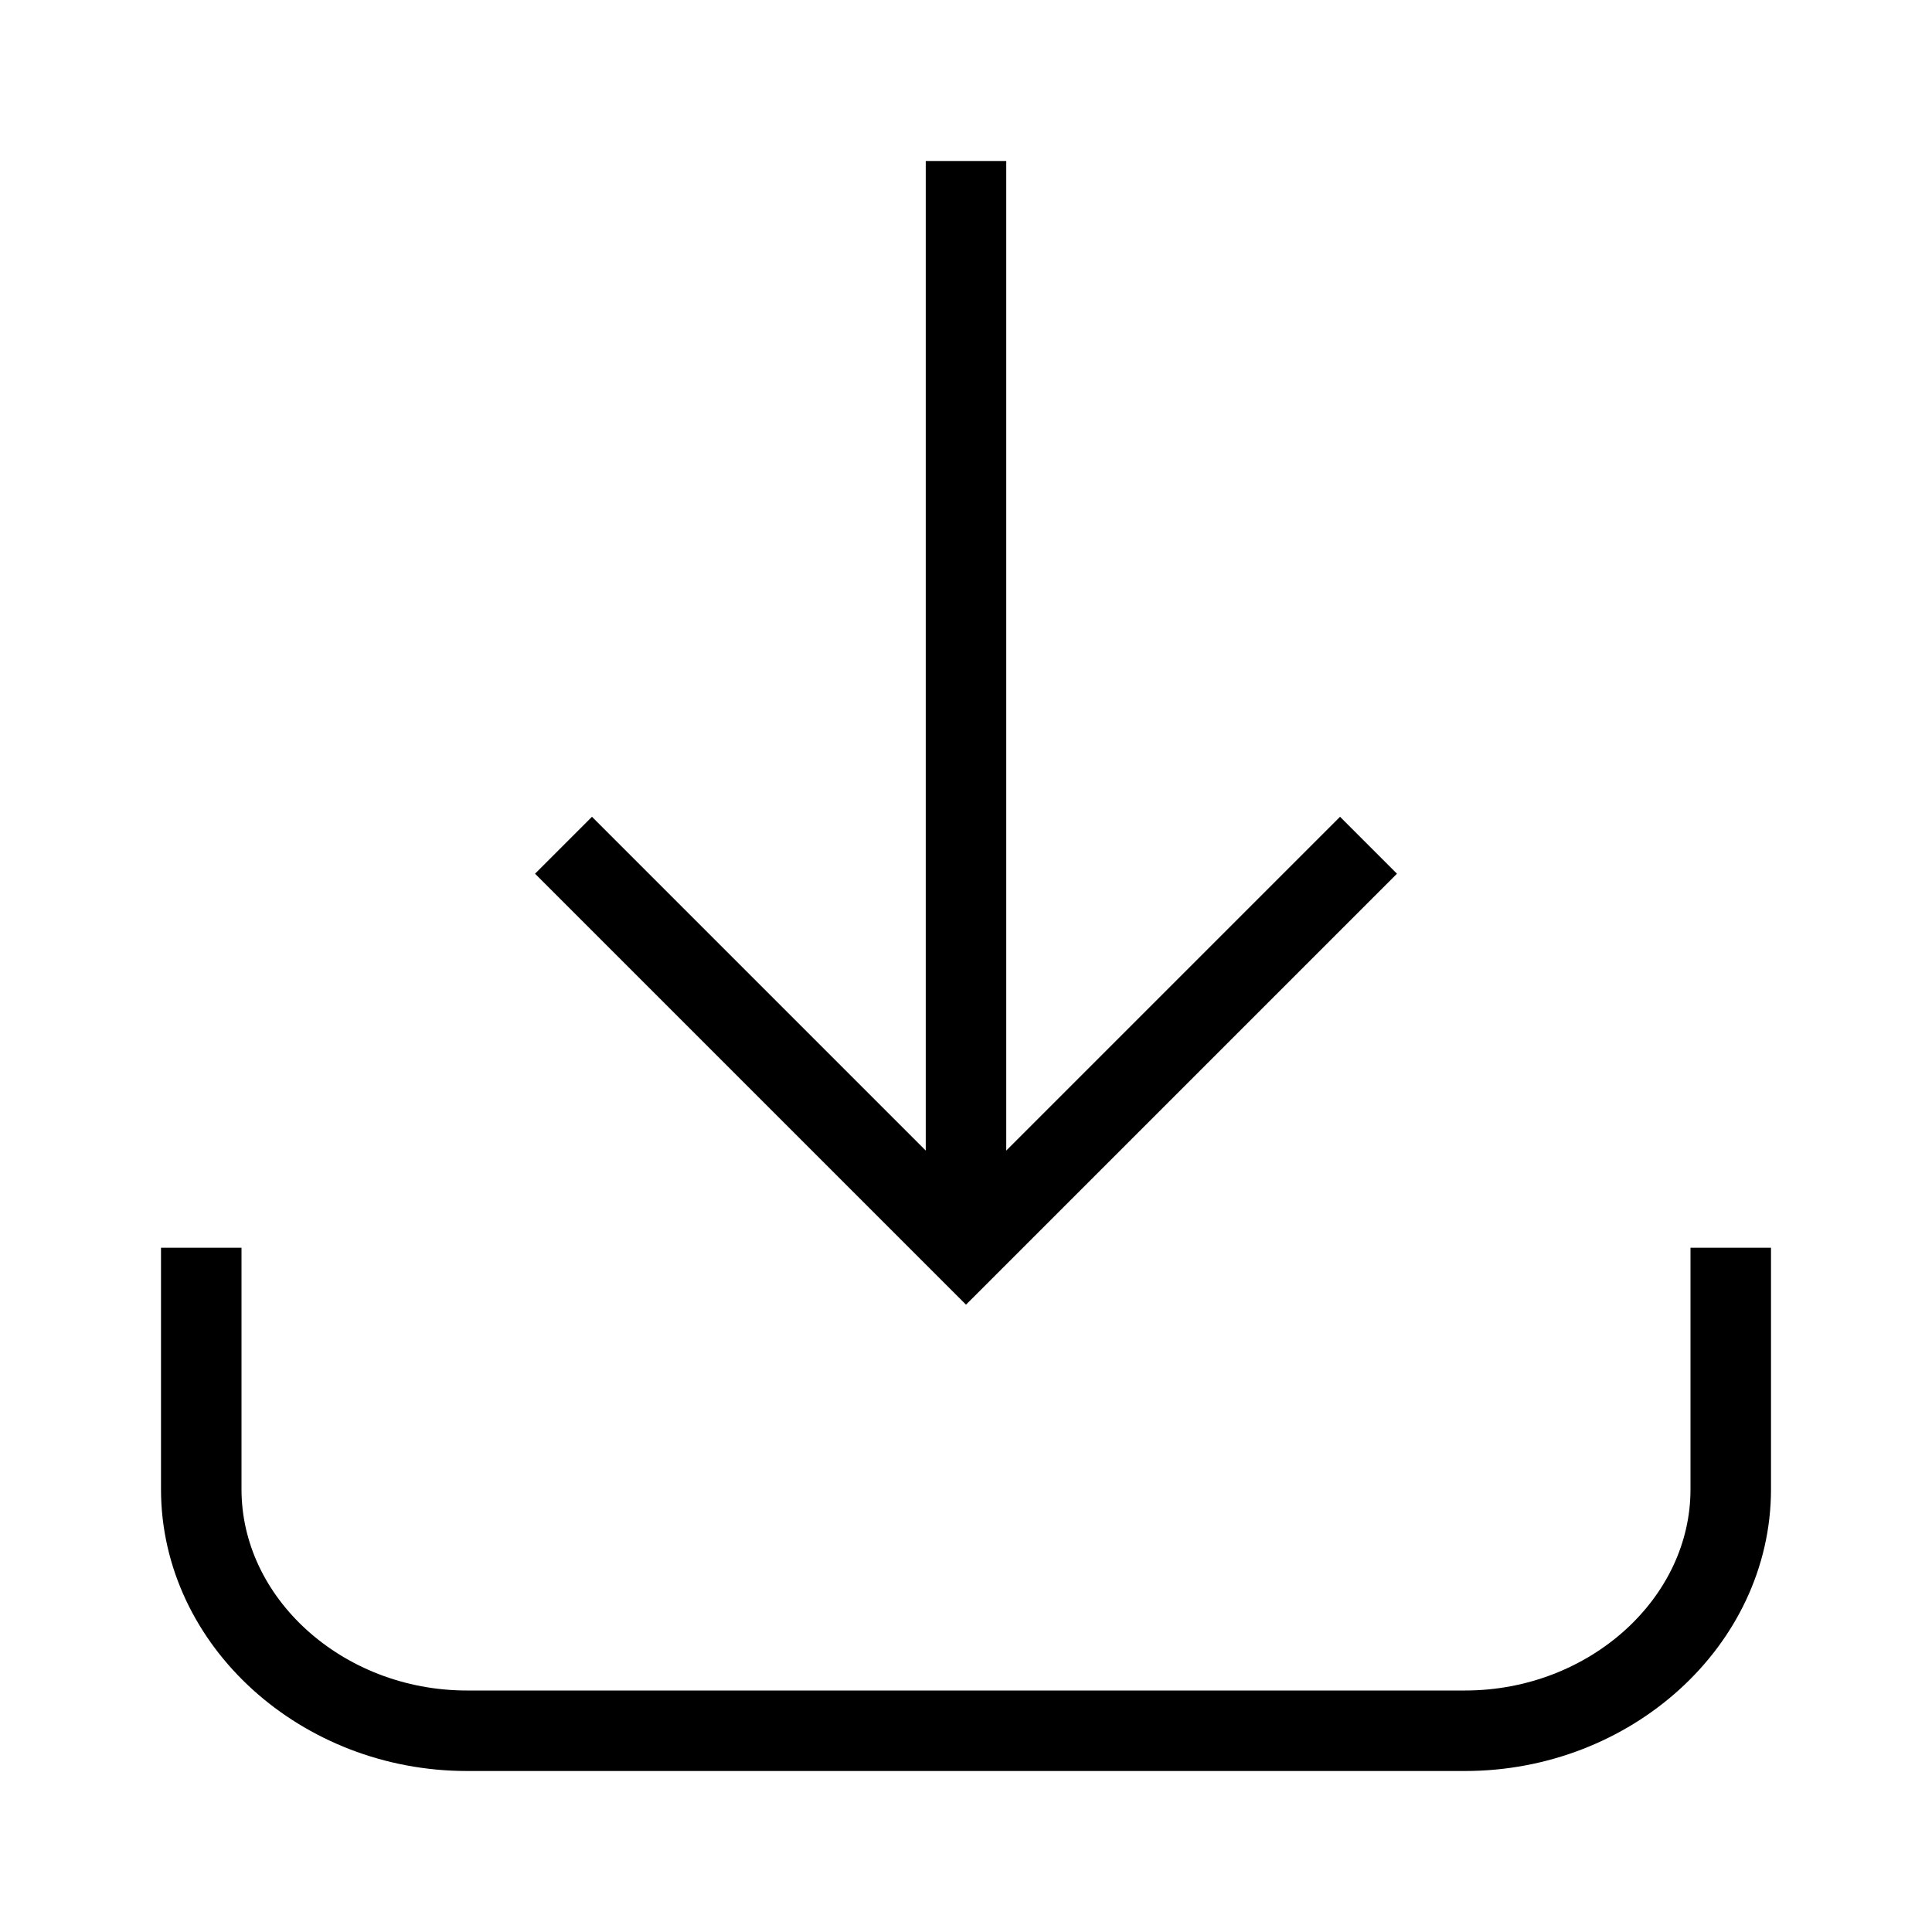 <?xml version="1.0" encoding="utf-8"?>
<!-- Generator: Adobe Illustrator 19.2.0, SVG Export Plug-In . SVG Version: 6.00 Build 0)  -->
<svg version="1.1" id="Layer_1" xmlns="http://www.w3.org/2000/svg" xmlns:xlink="http://www.w3.org/1999/xlink" x="0px" y="0px"
	 viewBox="0 0 48 48" style="enable-background:new 0 0 48 48;" xml:space="preserve">
<style type="text/css">
	.st0{fill:none;stroke:#000000;stroke-width:2;stroke-miterlimit:10;}
</style>
<title>Untitled-15</title>
<g id="Save">
	<path class="st0" d="M43,31v6c0,3.3-3,6-6.6,6H11.6C8,43,5,40.3,5,37v-6"/>
	<line class="st0" x1="24" y1="4" x2="24" y2="31"/>
	<polyline class="st0" points="14,21 24,31 34,21 	"/>
</g>
</svg>
